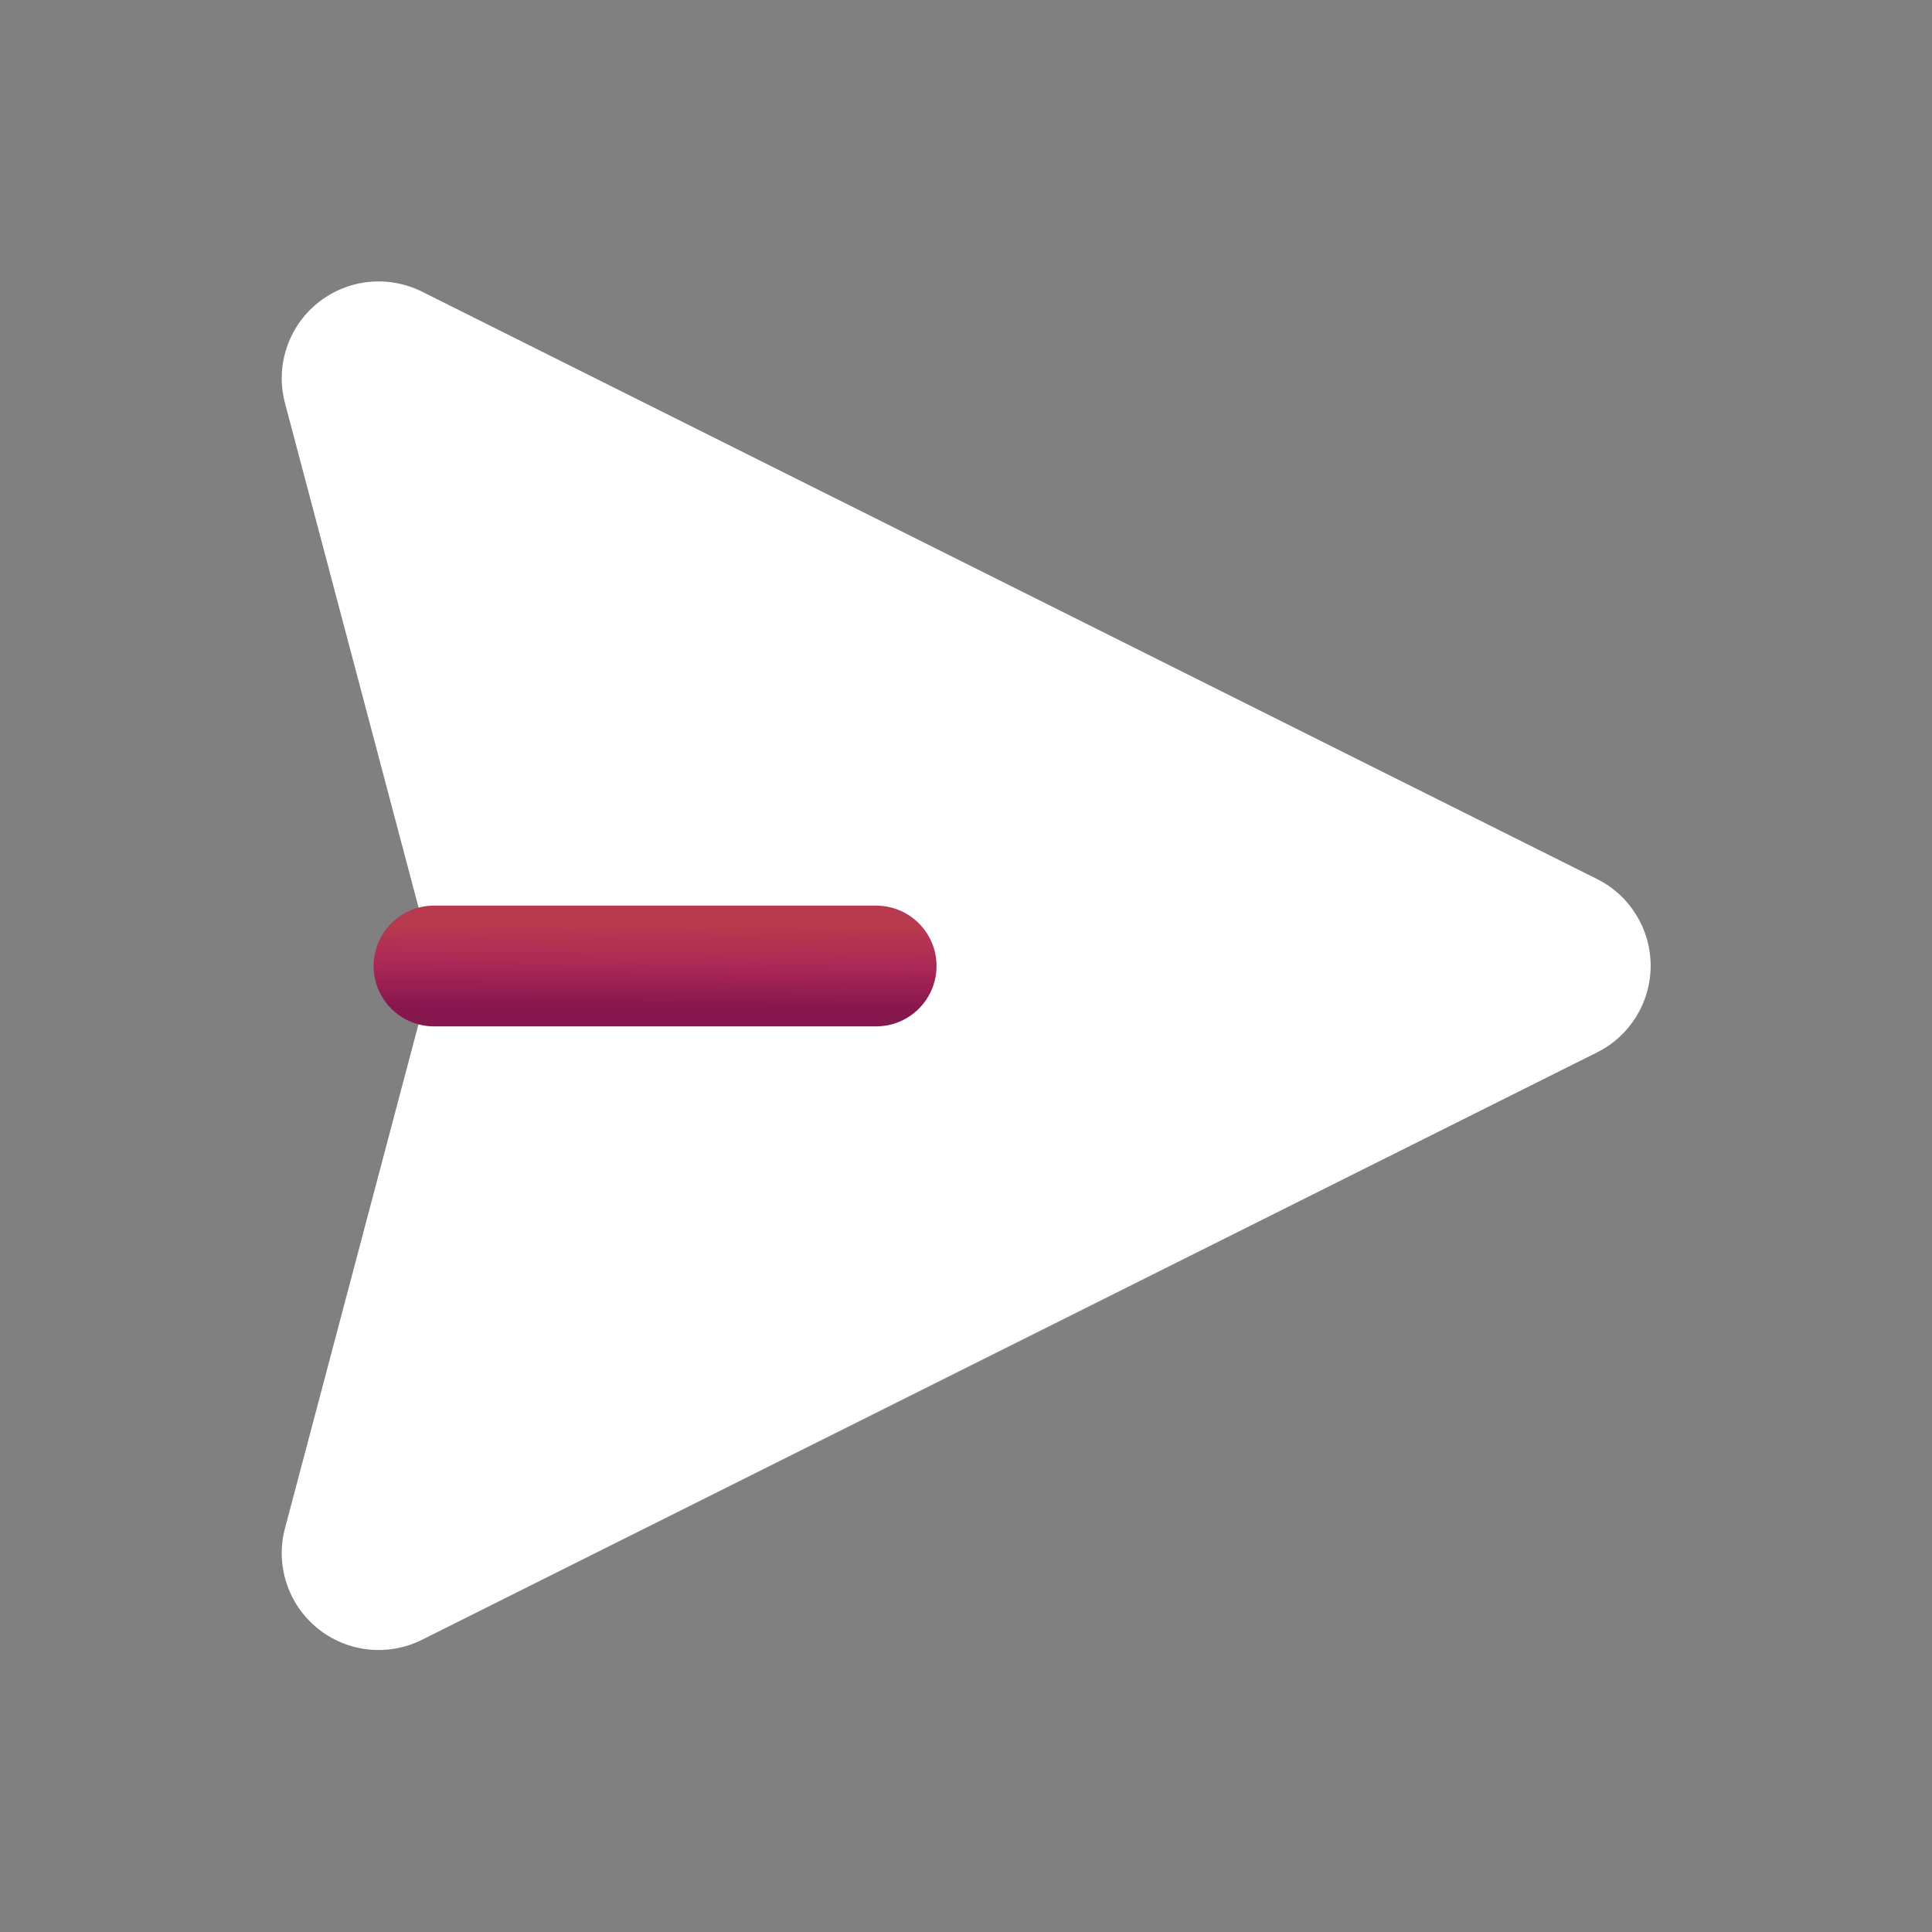 <svg width="24" height="24" viewBox="0 0 24 24" fill="none" xmlns="http://www.w3.org/2000/svg">
<rect x="0" y="0" width="24" height="24" fill="#808080" stroke="none"/>
<path fill-rule="evenodd" clip-rule="evenodd" d="M5.242 3.623L19.84 10.92C20.248 11.124 20.505 11.541 20.505 11.997C20.505 12.452 20.248 12.869 19.84 13.073L5.242 20.37C4.819 20.581 4.311 20.526 3.944 20.227C3.577 19.929 3.419 19.443 3.54 18.986L5.391 11.997L3.54 5.007C3.419 4.55 3.577 4.064 3.944 3.766C4.311 3.467 4.819 3.412 5.242 3.623Z" fill="white"/>
<path d="M10.884 12H5.391" stroke="url(#paint0_linear_49972_18900)" stroke-width="1.5" stroke-linecap="round" stroke-linejoin="round"/>
<defs>
<linearGradient id="paint0_linear_49972_18900" x1="8.117" y1="12.5" x2="8.123" y2="11.5" gradientUnits="userSpaceOnUse">
<stop stop-color="#87174F"/>
<stop offset="0.5" stop-color="#AB2856"/>
<stop offset="1" stop-color="#B73A4E"/>
</linearGradient>
</defs>
</svg>
